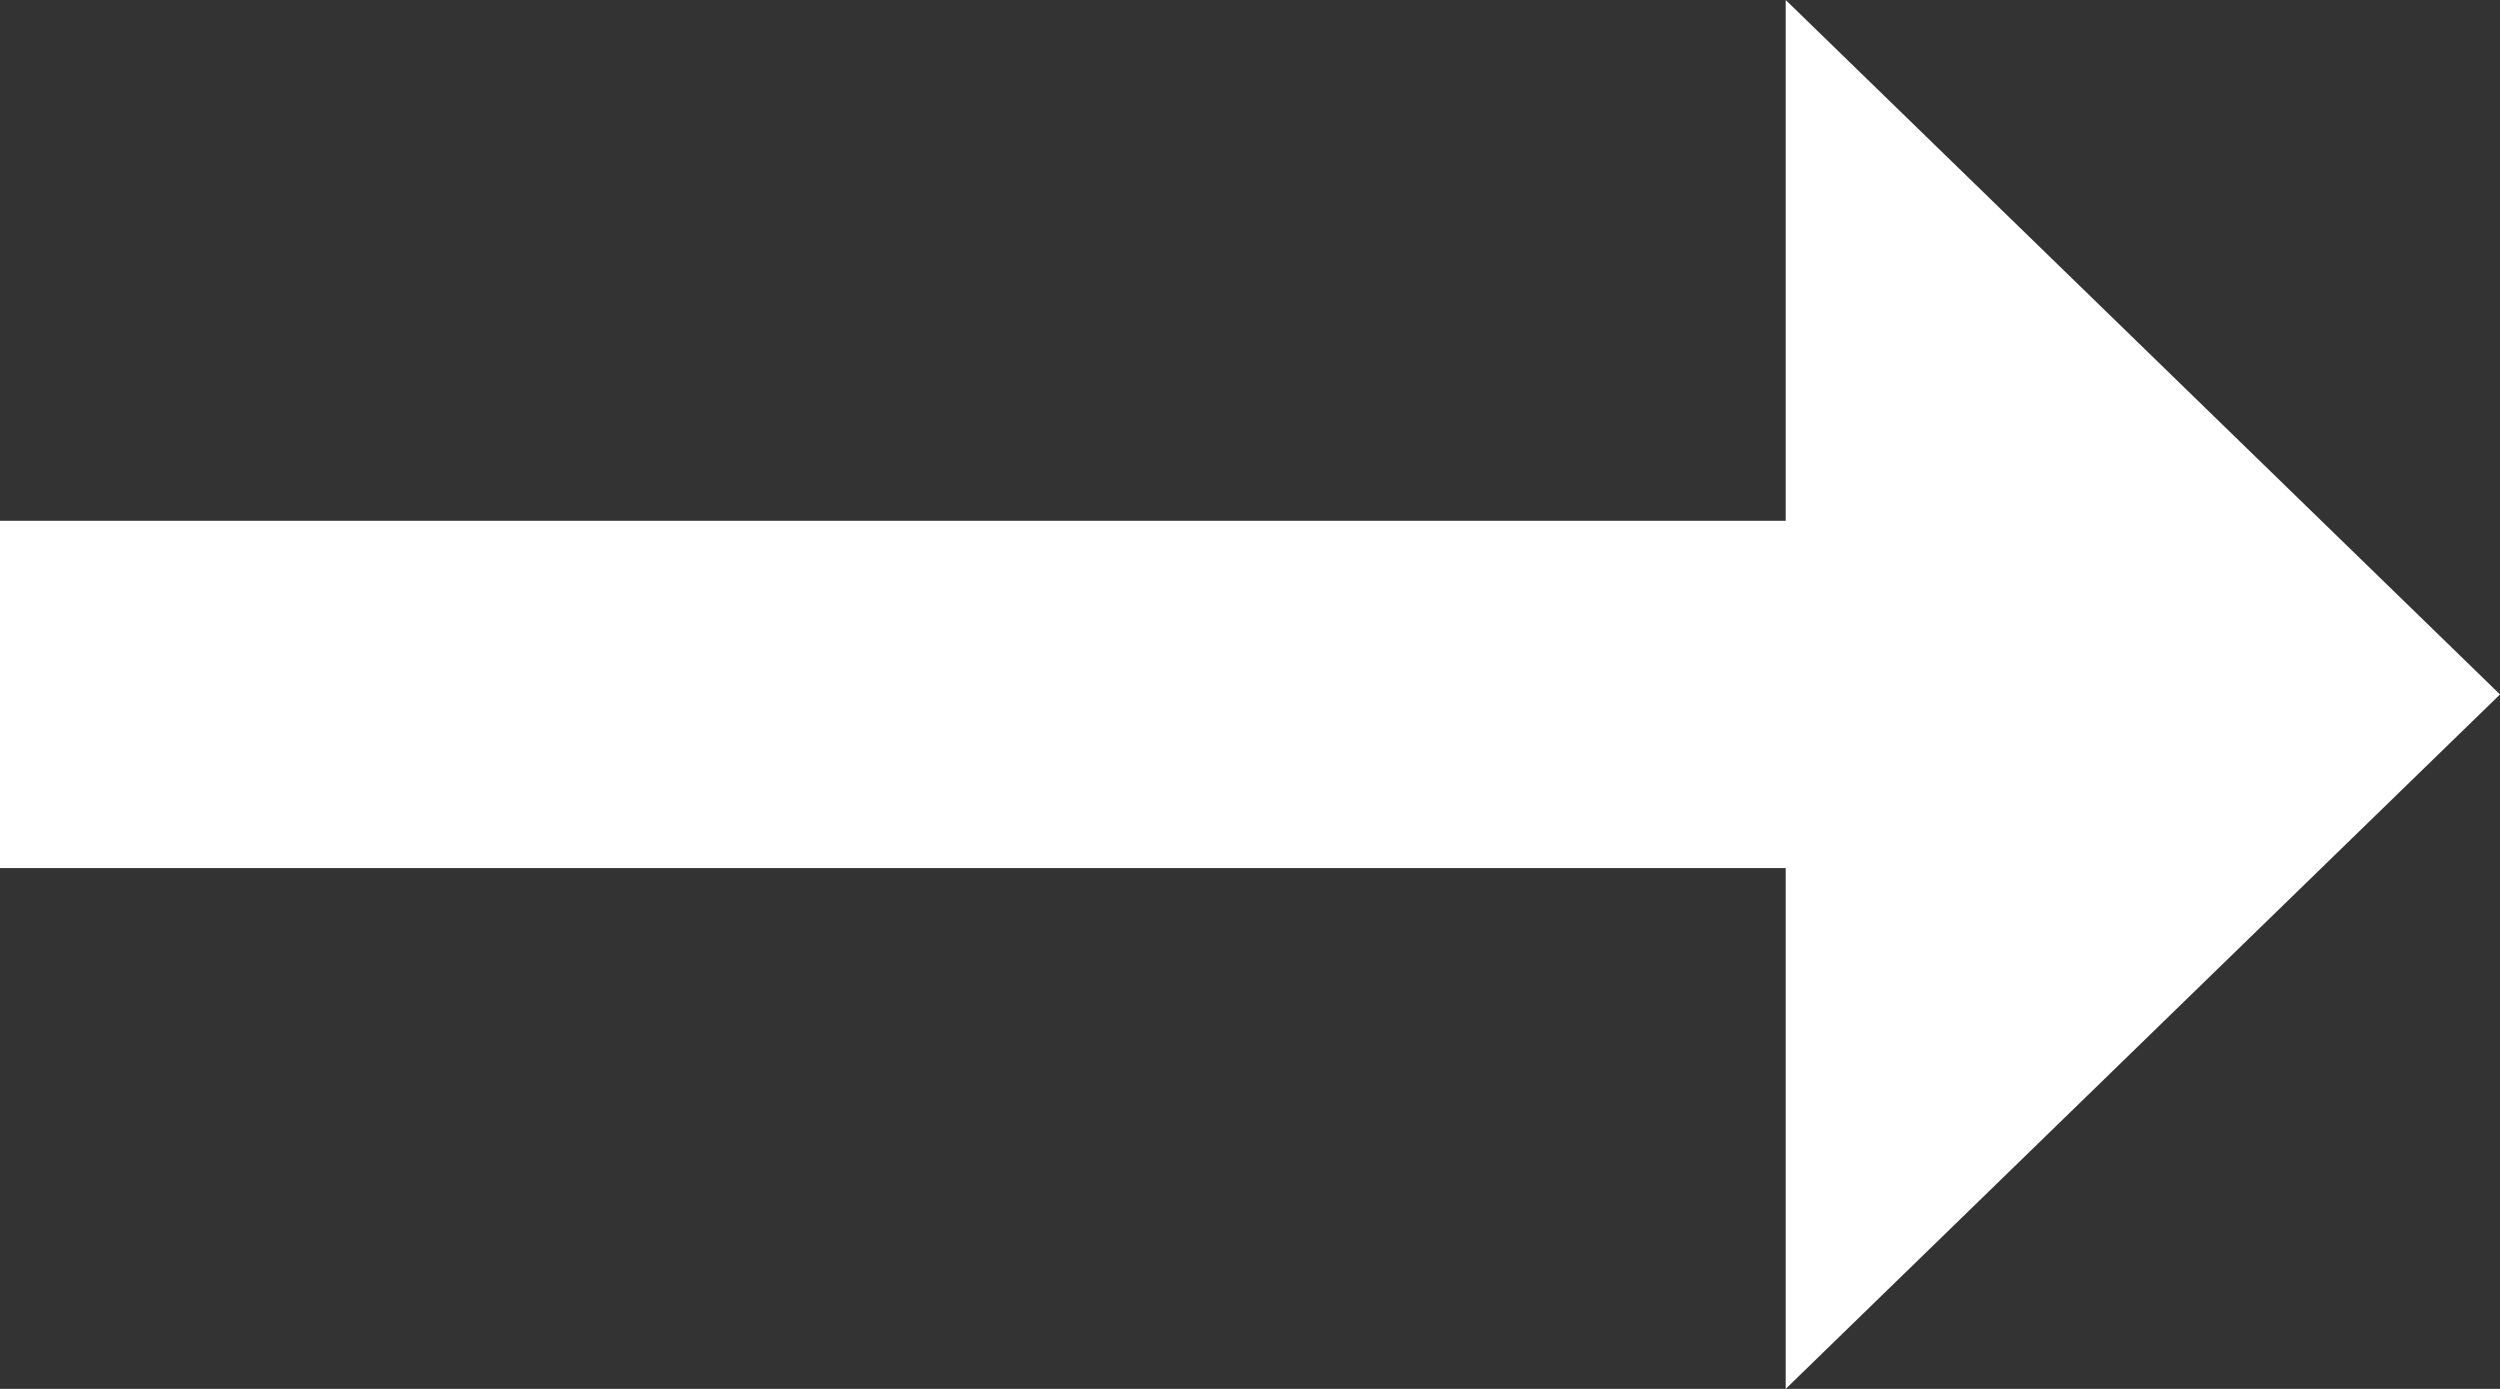 <?xml version="1.0" encoding="UTF-8"?>
<svg width="18px" height="10px" viewBox="0 0 18 10" version="1.1" xmlns="http://www.w3.org/2000/svg" xmlns:xlink="http://www.w3.org/1999/xlink">
    <rect x="0" y="0" width="18" height="10" fill="#333333" stroke="none"/>
    <!-- Generator: Sketch 63.1 (92452) - https://sketch.com -->
    <title>Path</title>
    <desc>Created with Sketch.</desc>
    <g id="Page-1" stroke="none" stroke-width="1" fill="none" fill-rule="evenodd">
        <g id="D-Available-Homes" transform="translate(-452, -1376)" fill="#FFFFFF">
            <polygon id="Path" transform="translate(461, 1381) rotate(90) translate(-461, -1381) " points="456 1377.143 459.75 1377.143 459.75 1390 462.25 1390 462.25 1377.143 466 1377.143 461 1372"></polygon>
        </g>
    </g>
</svg>